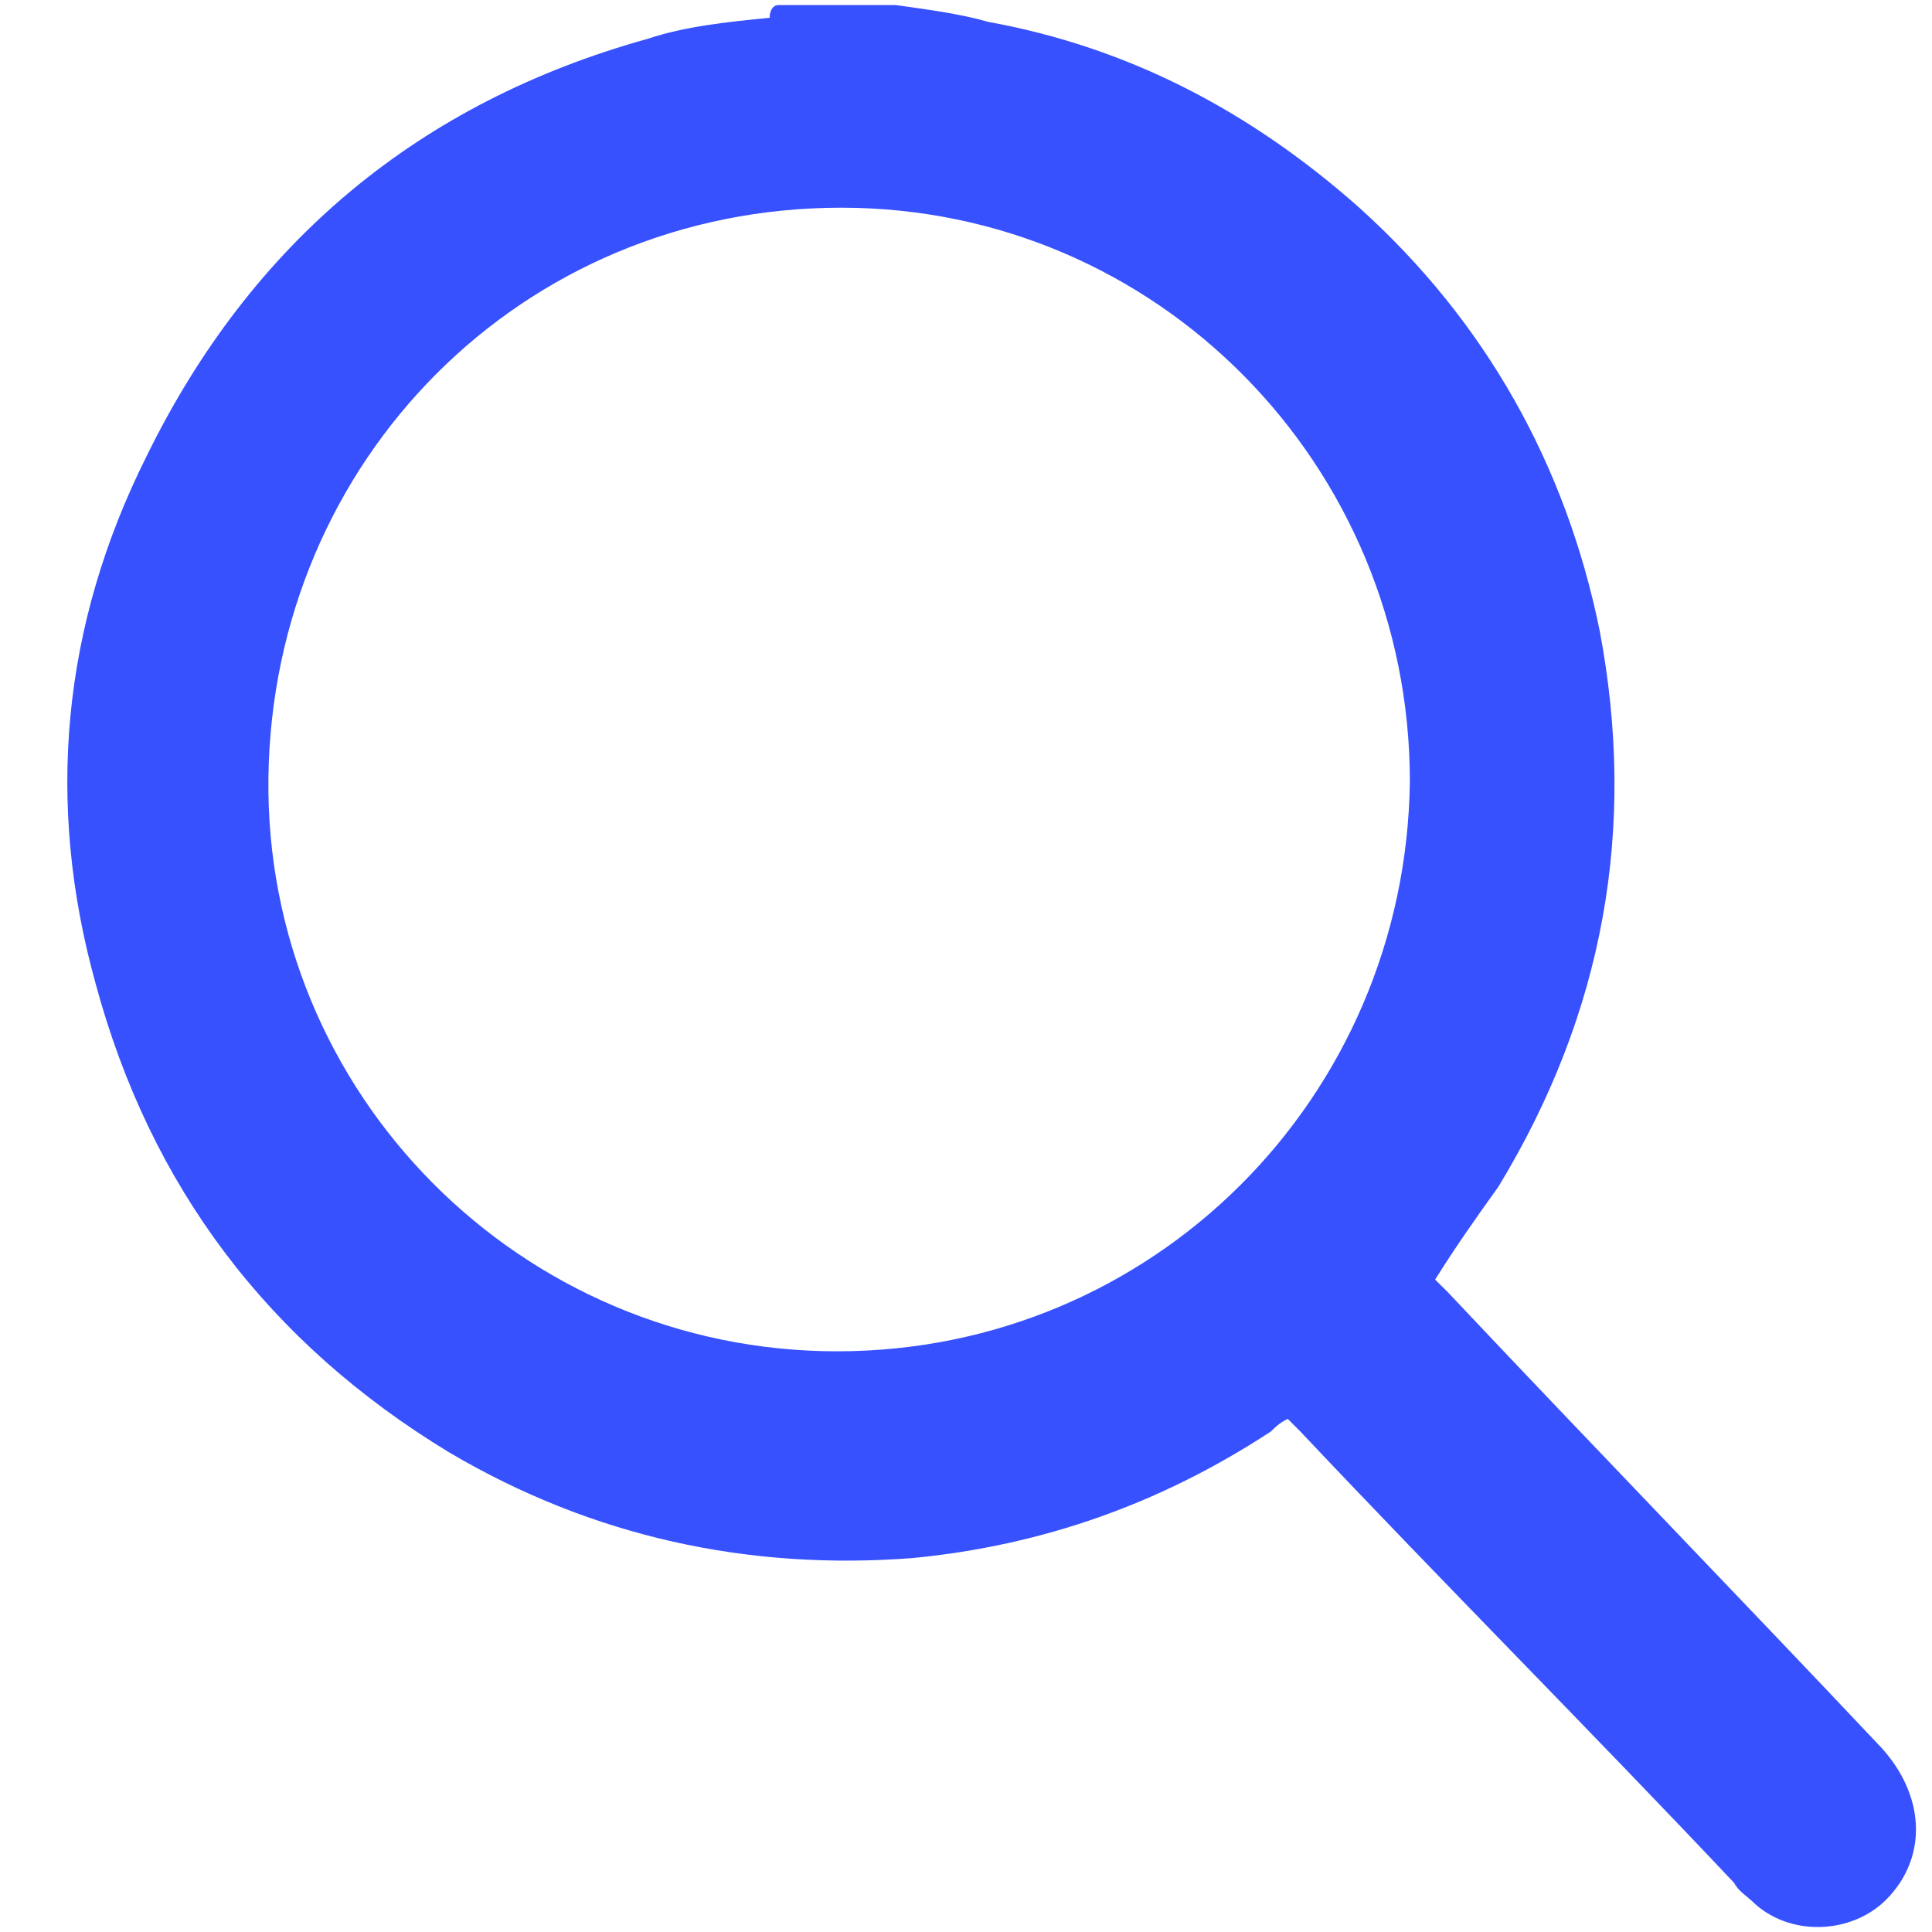 <svg width="16" height="16" viewBox="0 0 16 16" fill="none" xmlns="http://www.w3.org/2000/svg">
<path d="M7.42 0.042C7.665 0.077 7.944 0.112 8.188 0.182C9.339 0.391 10.351 0.916 11.257 1.72C12.304 2.663 12.967 3.851 13.246 5.214C13.56 6.857 13.28 8.395 12.409 9.828C12.234 10.072 12.06 10.317 11.885 10.597C11.92 10.632 11.955 10.666 11.99 10.701C13.176 11.96 14.397 13.218 15.583 14.476C15.931 14.86 15.966 15.35 15.652 15.699C15.373 16.014 14.85 16.049 14.536 15.769C14.466 15.699 14.397 15.664 14.362 15.594C13.176 14.336 11.955 13.113 10.769 11.855C10.734 11.82 10.699 11.785 10.664 11.75C10.595 11.785 10.56 11.82 10.525 11.855C9.618 12.449 8.641 12.798 7.56 12.903C6.2 13.008 4.909 12.729 3.723 12.03C2.223 11.121 1.247 9.828 0.793 8.15C0.374 6.647 0.514 5.179 1.212 3.782C2.084 1.999 3.479 0.846 5.362 0.322C5.676 0.217 6.025 0.182 6.374 0.147C6.374 0.077 6.409 0.042 6.444 0.042C6.758 0.042 7.072 0.042 7.42 0.042ZM6.932 11.191C9.548 11.191 11.641 9.094 11.676 6.473C11.676 3.851 9.583 1.72 6.967 1.72C4.316 1.72 2.258 3.816 2.223 6.438C2.188 9.059 4.316 11.191 6.932 11.191Z" fill="#3751FF"/>
</svg>
